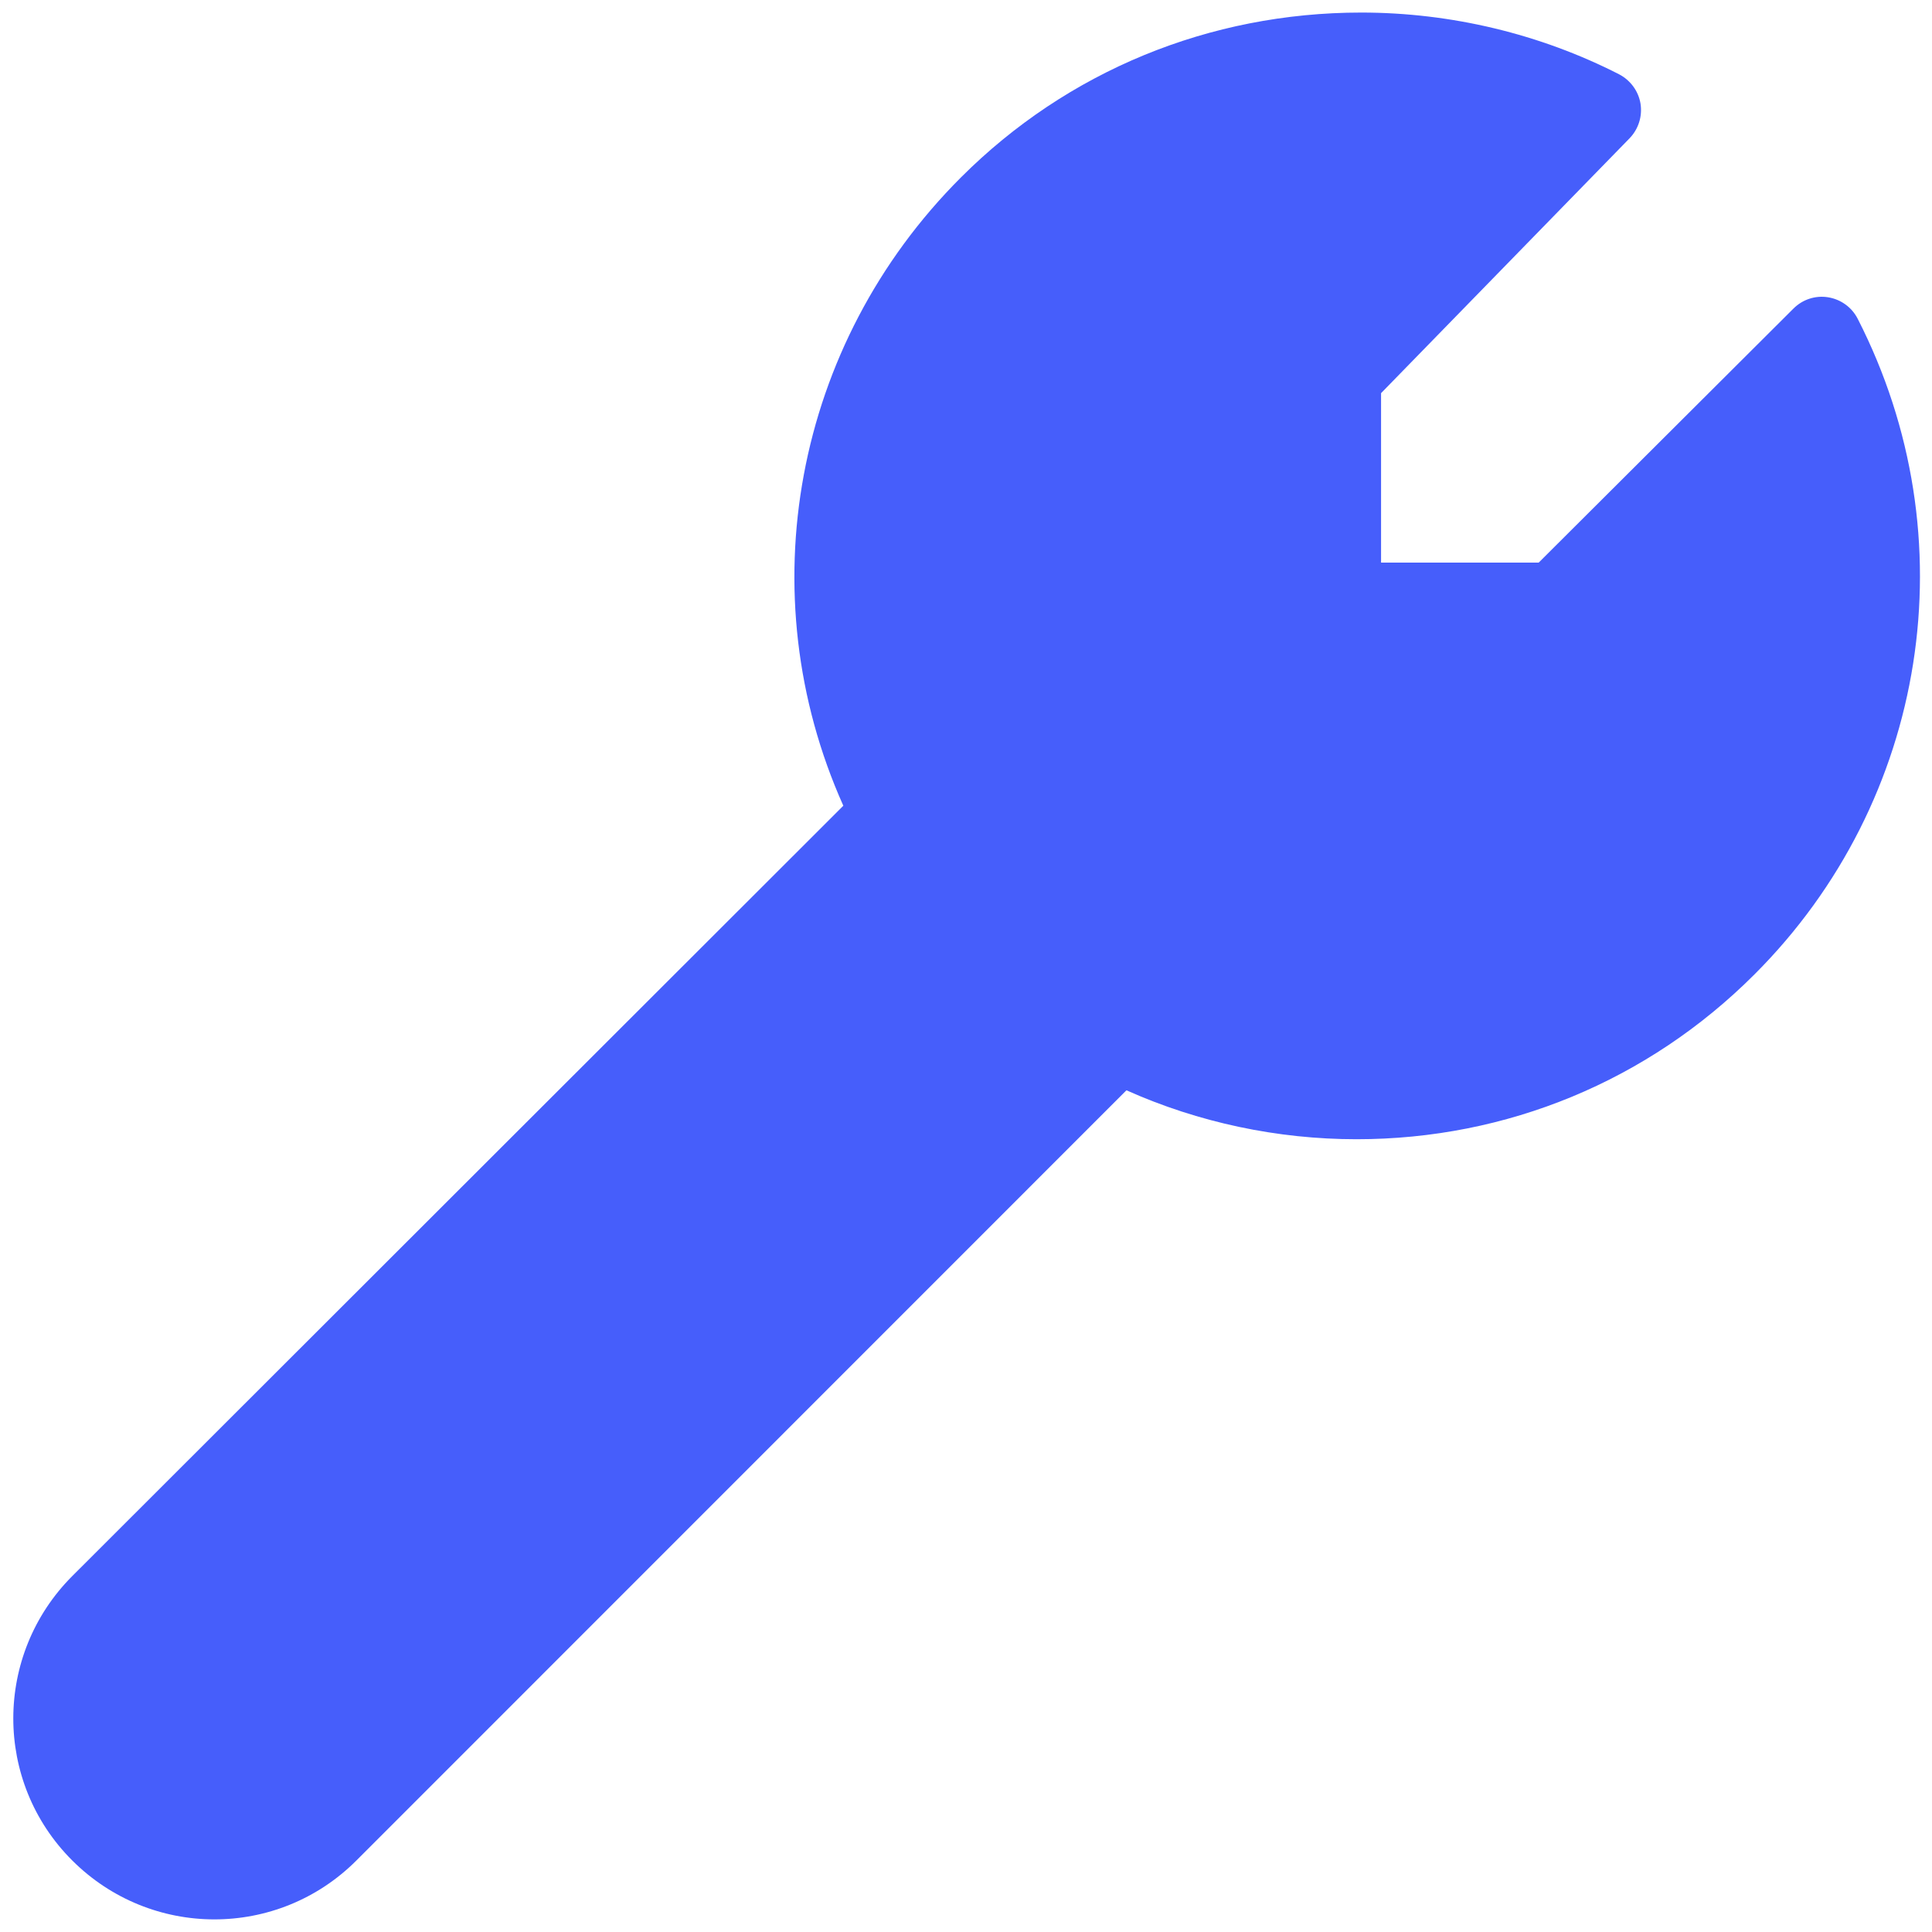 <?xml version="1.0" encoding="UTF-8"?>
<svg version="1.1" viewBox="0 0 24 24" xmlns="http://www.w3.org/2000/svg" xmlns:xlink="http://www.w3.org/1999/xlink">
    <!--Generated by IJSVG (https://github.com/curthard89/IJSVG)-->
    <path d="M23.077,3.96c-0.073,-0.143 -0.209,-0.241 -0.367,-0.267c-0.158,-0.026 -0.318,0.027 -0.431,0.14l-3.165,3.156h-1.958v-2.105l3.087,-3.166c0.111,-0.115 0.161,-0.274 0.136,-0.431c-0.026,-0.156 -0.125,-0.29 -0.266,-0.364c-0.98,-0.501 -2.088,-0.767 -3.203,-0.767c-1.886,0 -3.653,0.728 -4.974,2.049c-2.075,2.075 -2.64,5.169 -1.46,7.804l-9.577,9.568c-0.976,0.977 -0.98,2.556 -0.003,3.533c0.976,0.976 2.554,0.979 3.531,0.002l9.566,-9.568c0.894,0.4 1.875,0.608 2.858,0.608v0c1.868,0 3.623,-0.726 4.944,-2.048c2.157,-2.155 2.671,-5.429 1.282,-8.144Z" fill="#465EFB"></path>
    <path fill="none" d="M0,0h24v24h-24Z"></path>
</svg>